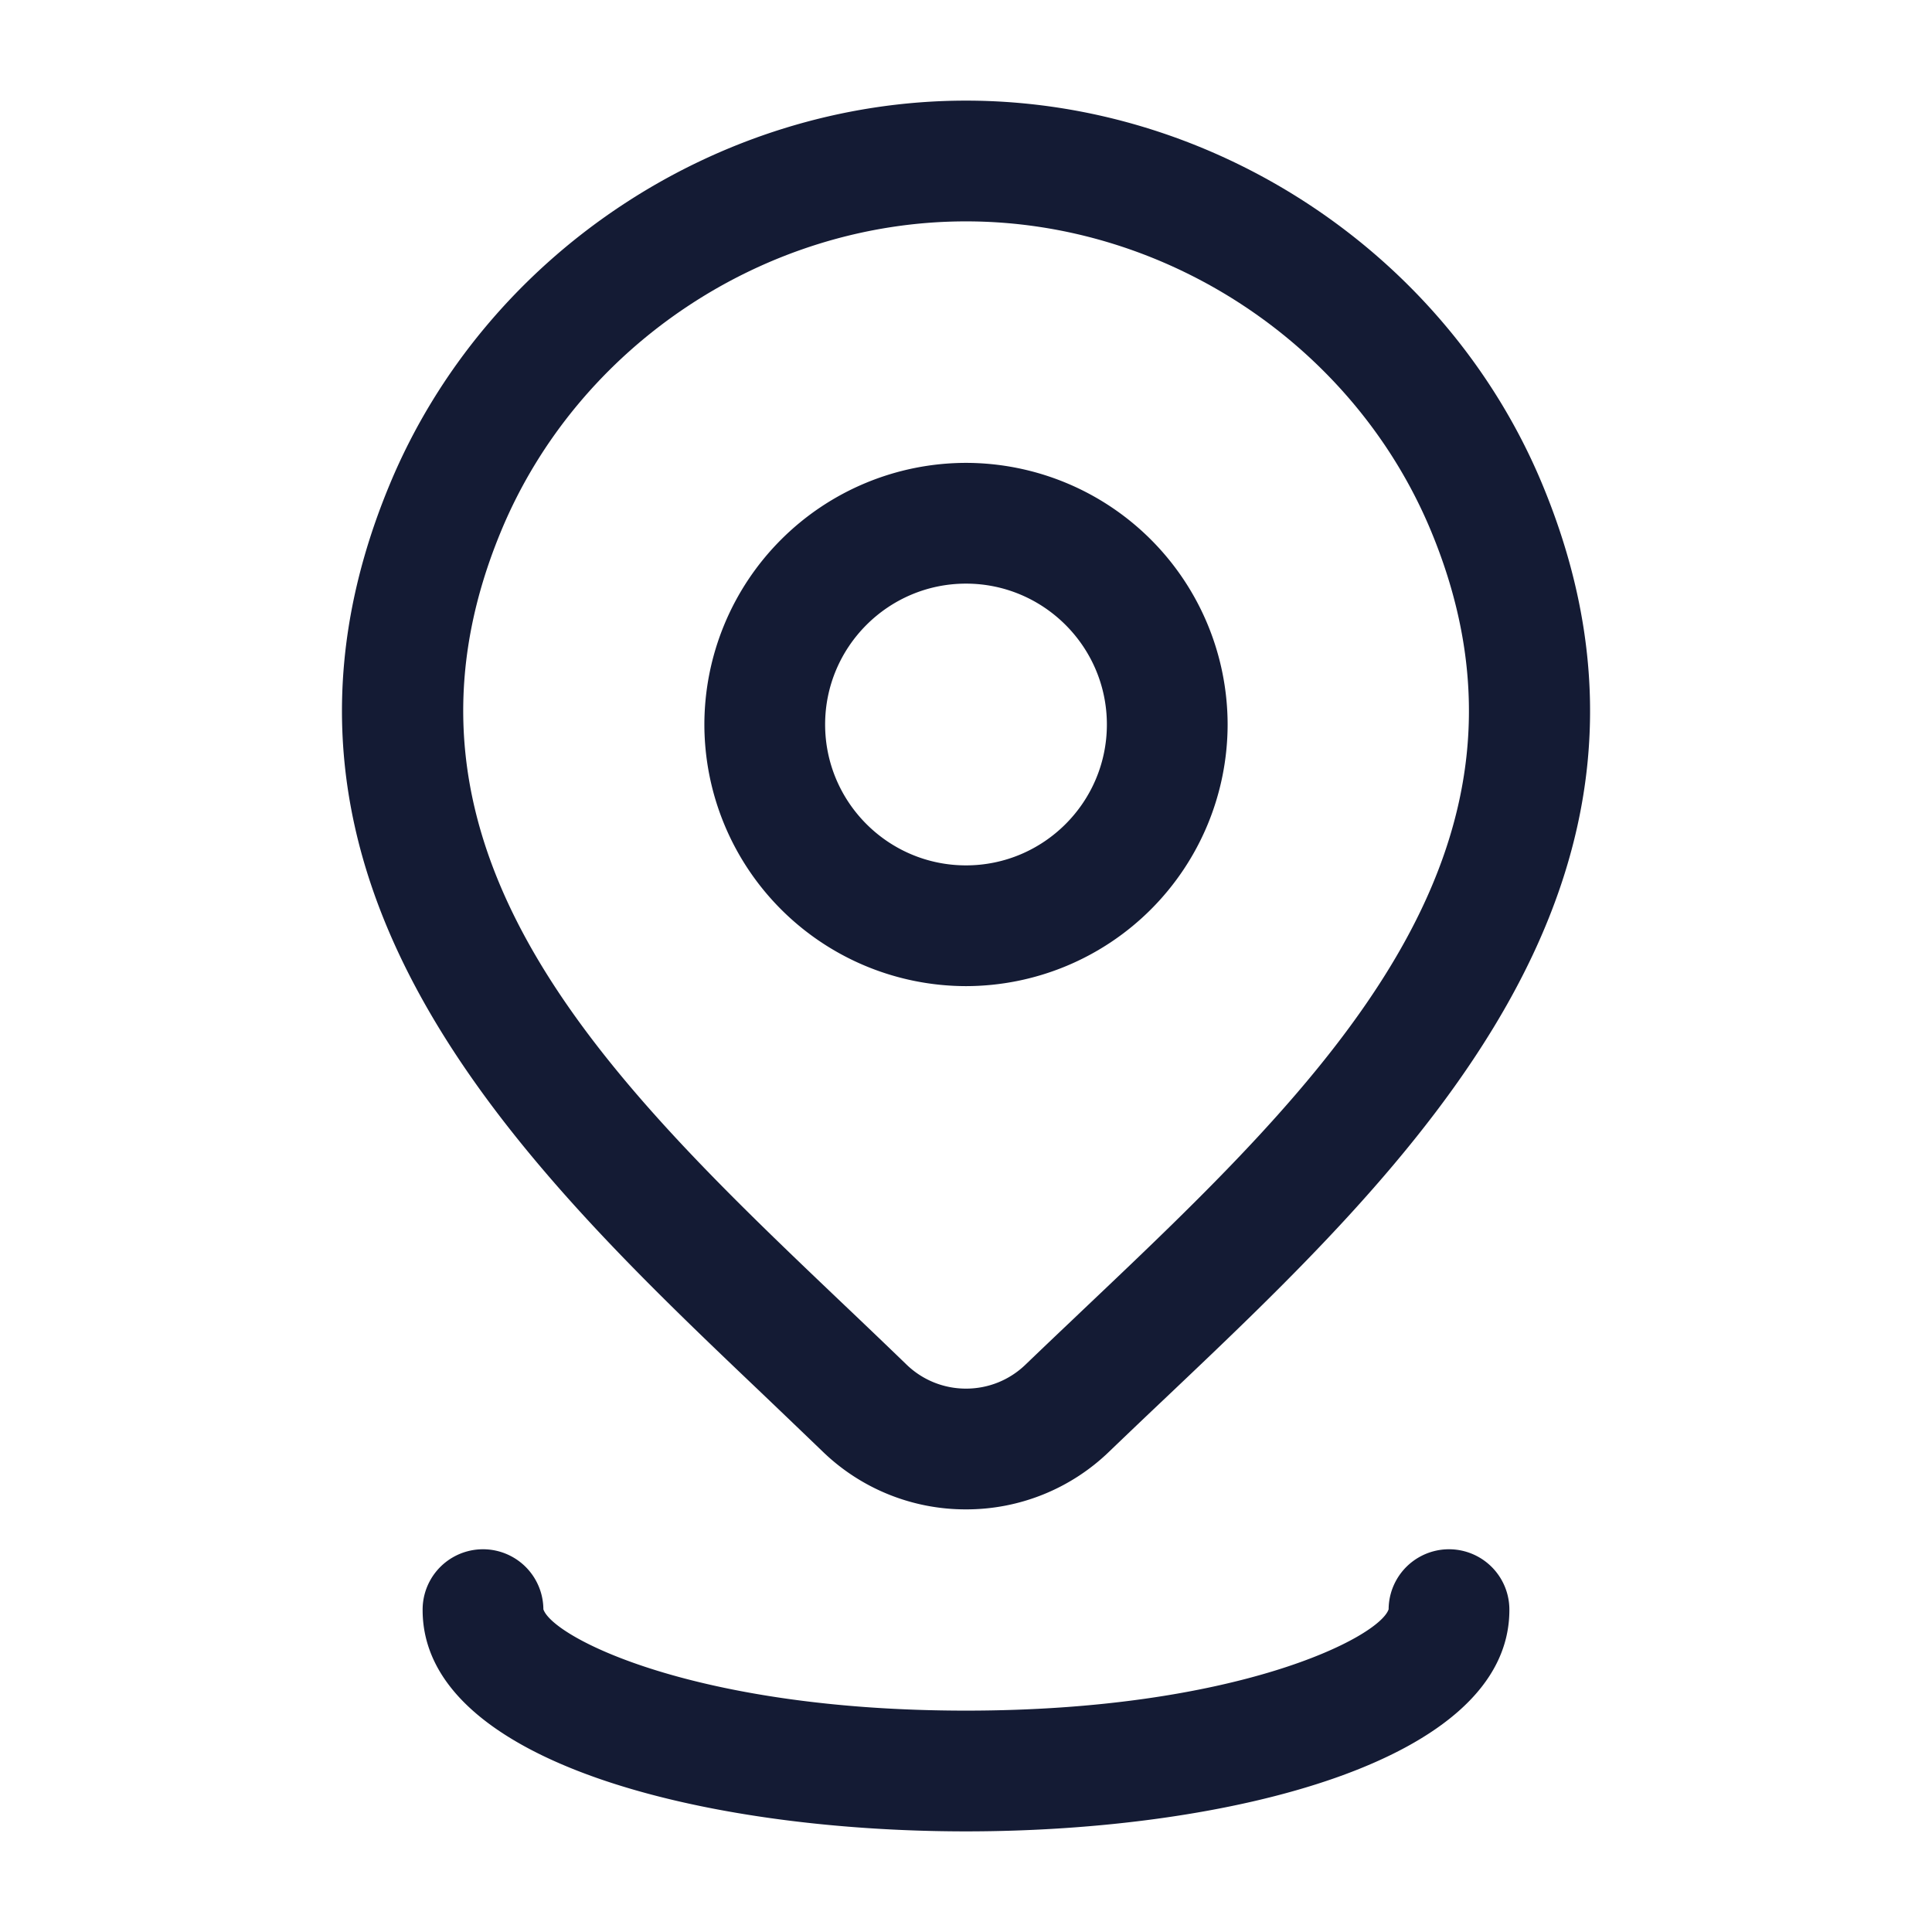 <svg xmlns="http://www.w3.org/2000/svg" width="24" height="24" fill="none"><path fill="#141B34" fill-rule="evenodd" d="M12 18.75a2.55 2.55 0 0 1-1.777-.715q-.365-.351-.74-.709l-.024-.023c-2.972-2.829-6.671-6.35-4.617-11.287C6.027 3.165 8.904 1.25 12 1.25s5.974 1.915 7.159 4.766c2.06 4.955-1.669 8.493-4.665 11.335q-.365.345-.717.683A2.55 2.55 0 0 1 12 18.75m0-16c-2.498 0-4.818 1.544-5.773 3.842-1.658 3.985 1.354 6.852 4.266 9.624q.393.373.772.739c.197.189.459.295.735.295s.538-.105.737-.296q.275-.264.558-.532l.167-.159c2.939-2.787 5.977-5.669 4.313-9.671C16.819 4.294 14.498 2.75 12 2.75m0 9.5A3.254 3.254 0 0 1 8.75 9 3.254 3.254 0 0 1 12 5.75 3.254 3.254 0 0 1 15.25 9 3.254 3.254 0 0 1 12 12.25m0-5c-.965 0-1.75.785-1.75 1.75s.785 1.75 1.75 1.75 1.75-.785 1.75-1.75-.785-1.75-1.75-1.75M5.25 20c0 1.889 3.499 2.75 6.75 2.75s6.75-.861 6.75-2.75a.75.75 0 0 0-1.5-.009c-.118.351-1.89 1.259-5.25 1.259s-5.132-.907-5.25-1.259a.75.75 0 0 0-1.5.009" clip-rule="evenodd"/></svg>